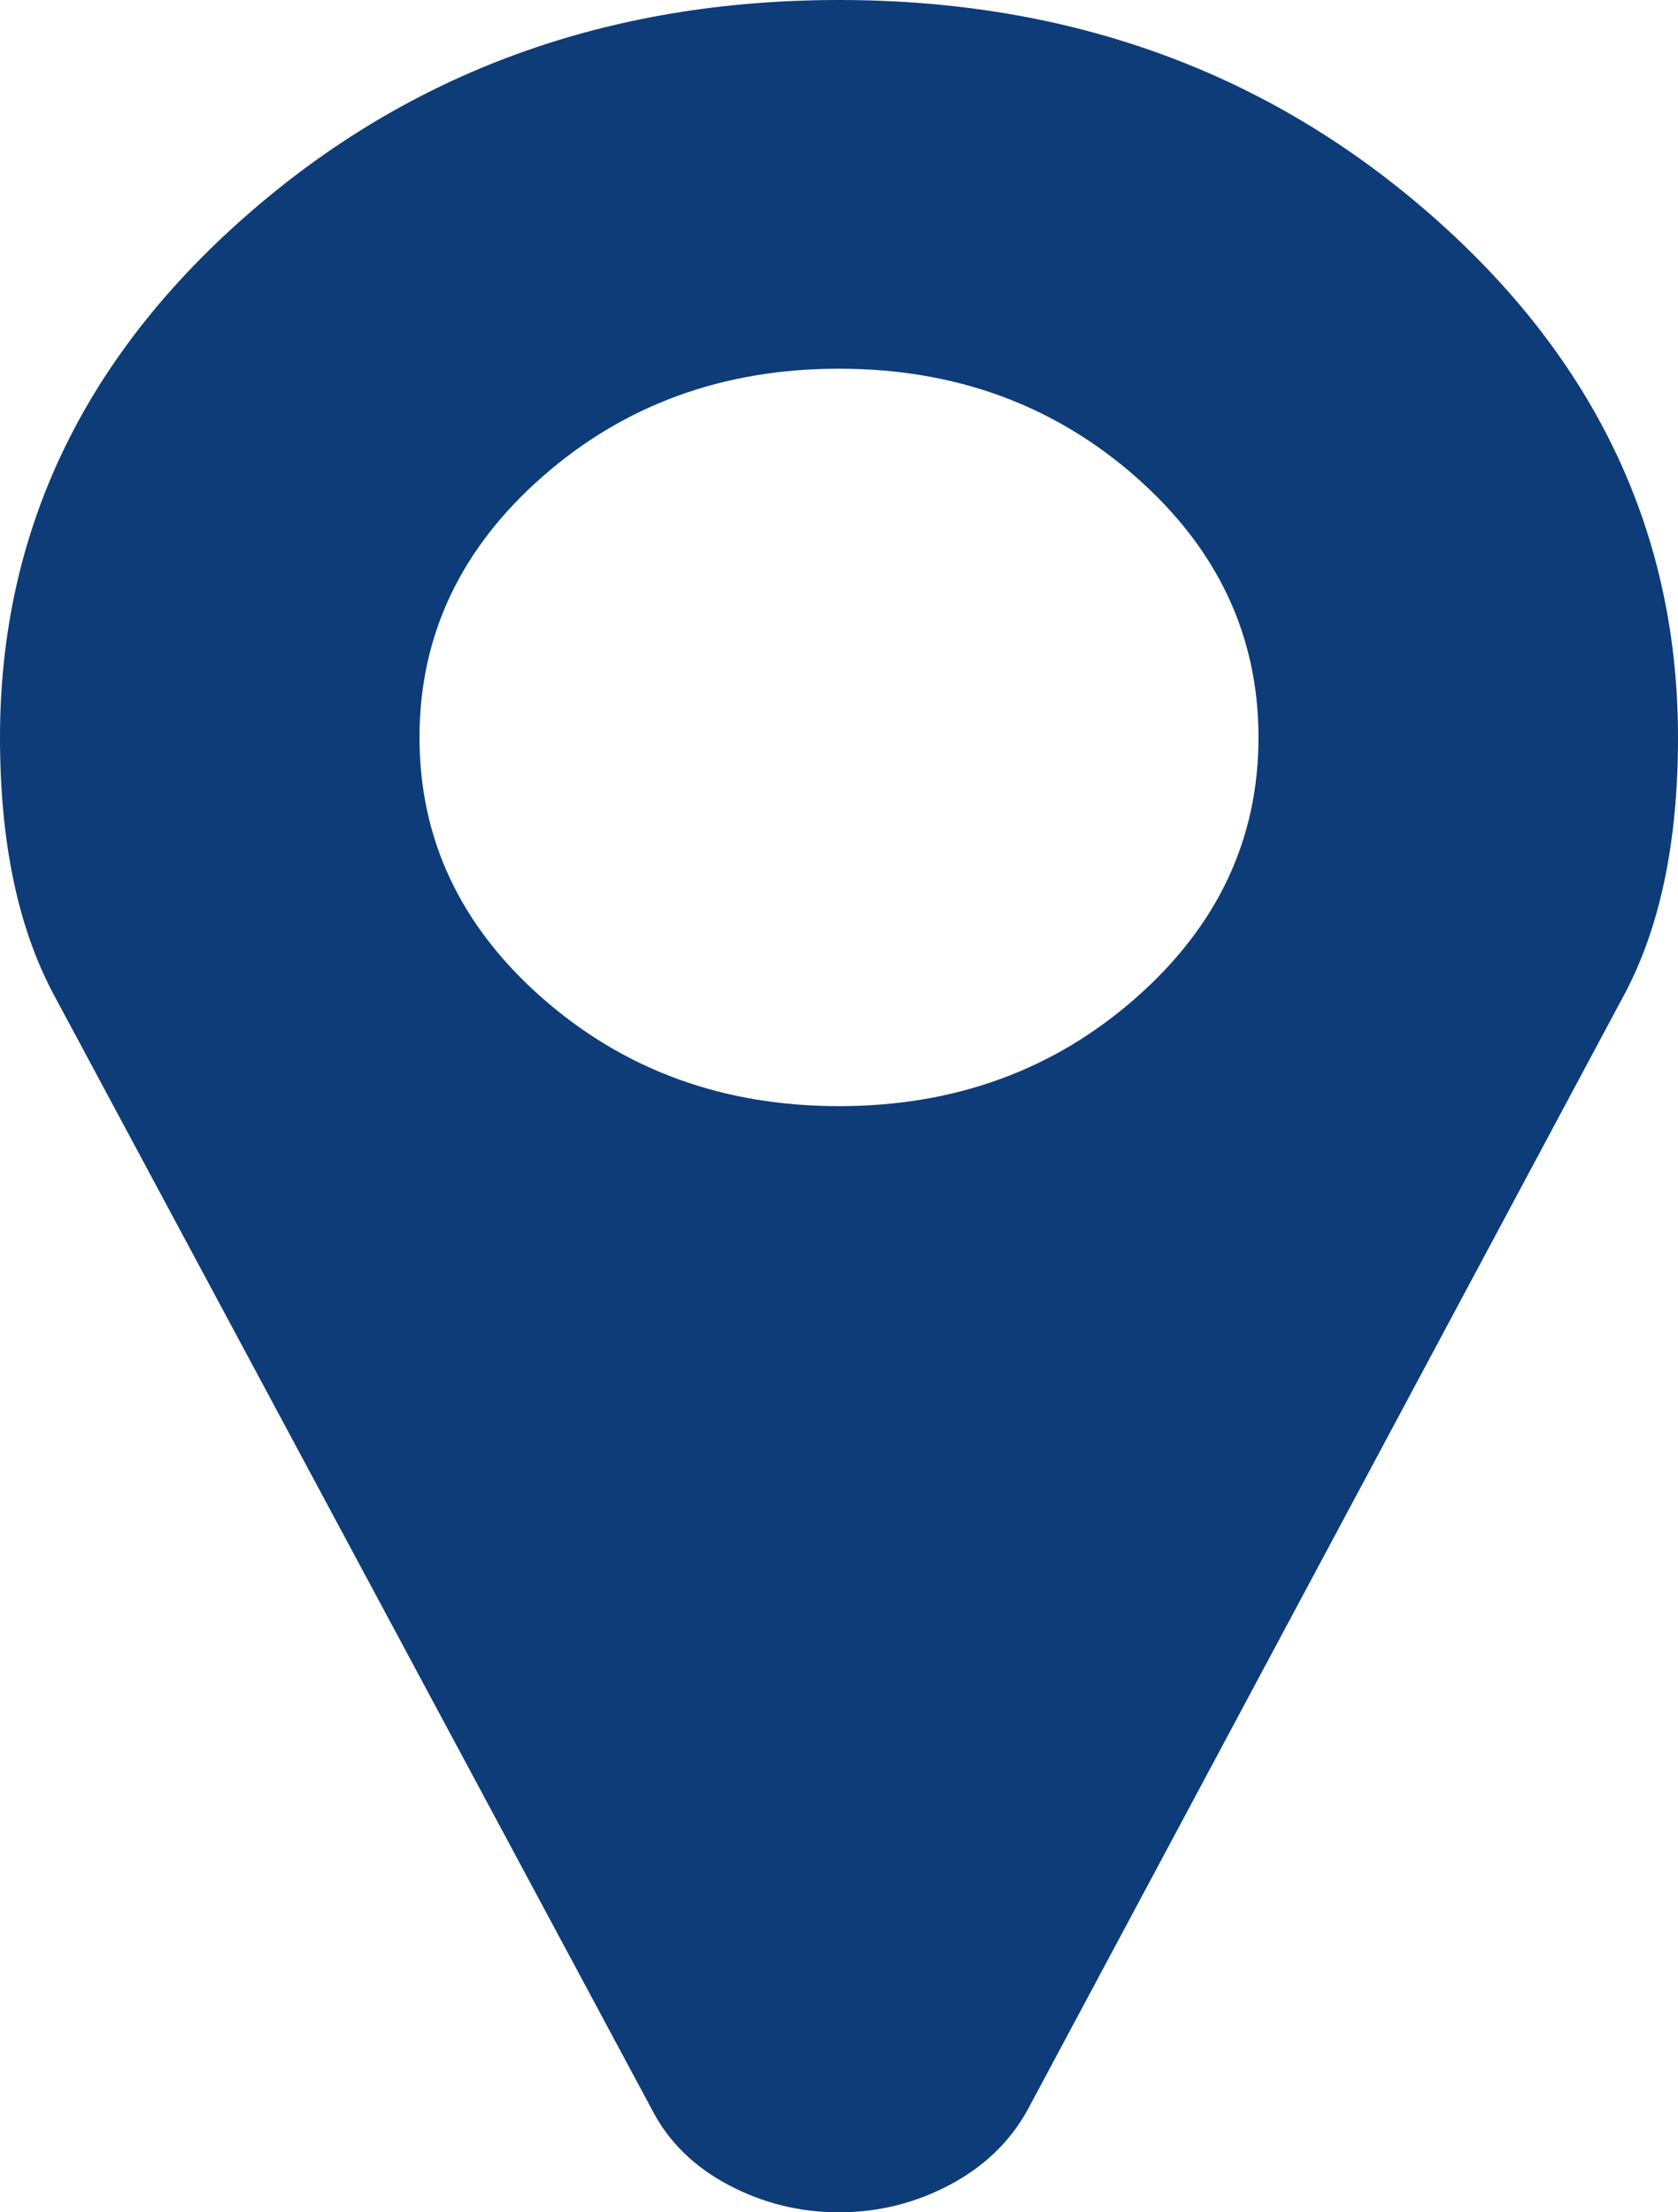 ﻿<?xml version="1.0" encoding="utf-8"?>
<svg version="1.1" xmlns:xlink="http://www.w3.org/1999/xlink" width="22px" height="29px" xmlns="http://www.w3.org/2000/svg">
  <defs>
    <radialGradient cx="9.578" cy="14.355" r="27.45" gradientTransform="matrix(0.717 -7.11826644578261E-16 9.92599738795832E-16 1 2.709 6.19241300645697E-15 )" gradientUnits="userSpaceOnUse" id="RadialGradient340">
      <stop id="Stop341" stop-color="#0d3c78" offset="0" />
      <stop id="Stop342" stop-color="#0d3c78" offset="1" />
    </radialGradient>
  </defs>
  <g transform="matrix(1 0 0 1 -62 -1676 )">
    <path d="M 14.889 13.084  C 15.963 12.14  16.5 11.001  16.5 9.667  C 16.5 8.332  15.963 7.193  14.889 6.249  C 13.814 5.305  12.518 4.833  11 4.833  C 9.482 4.833  8.186 5.305  7.111 6.249  C 6.037 7.193  5.5 8.332  5.5 9.667  C 5.5 11.001  6.037 12.14  7.111 13.084  C 8.186 14.028  9.482 14.5  11 14.5  C 12.518 14.5  13.814 14.028  14.889 13.084  Z M 18.777 2.832  C 20.926 4.72  22 6.998  22 9.667  C 22 11.039  21.764 12.165  21.291 13.046  L 13.471 27.66  C 13.242 28.075  12.901 28.402  12.45 28.641  C 11.999 28.88  11.516 29  11 29  C 10.484 29  10.001 28.88  9.55 28.641  C 9.099 28.402  8.766 28.075  8.551 27.66  L 0.709 13.046  C 0.236 12.165  0 11.039  0 9.667  C 0 6.998  1.074 4.72  3.223 2.832  C 5.371 0.944  7.964 0  11 0  C 14.036 0  16.629 0.944  18.777 2.832  Z " fill-rule="nonzero" fill="url(#RadialGradient340)" stroke="none" transform="matrix(1 0 0 1 62 1676 )" />
  </g>
</svg>